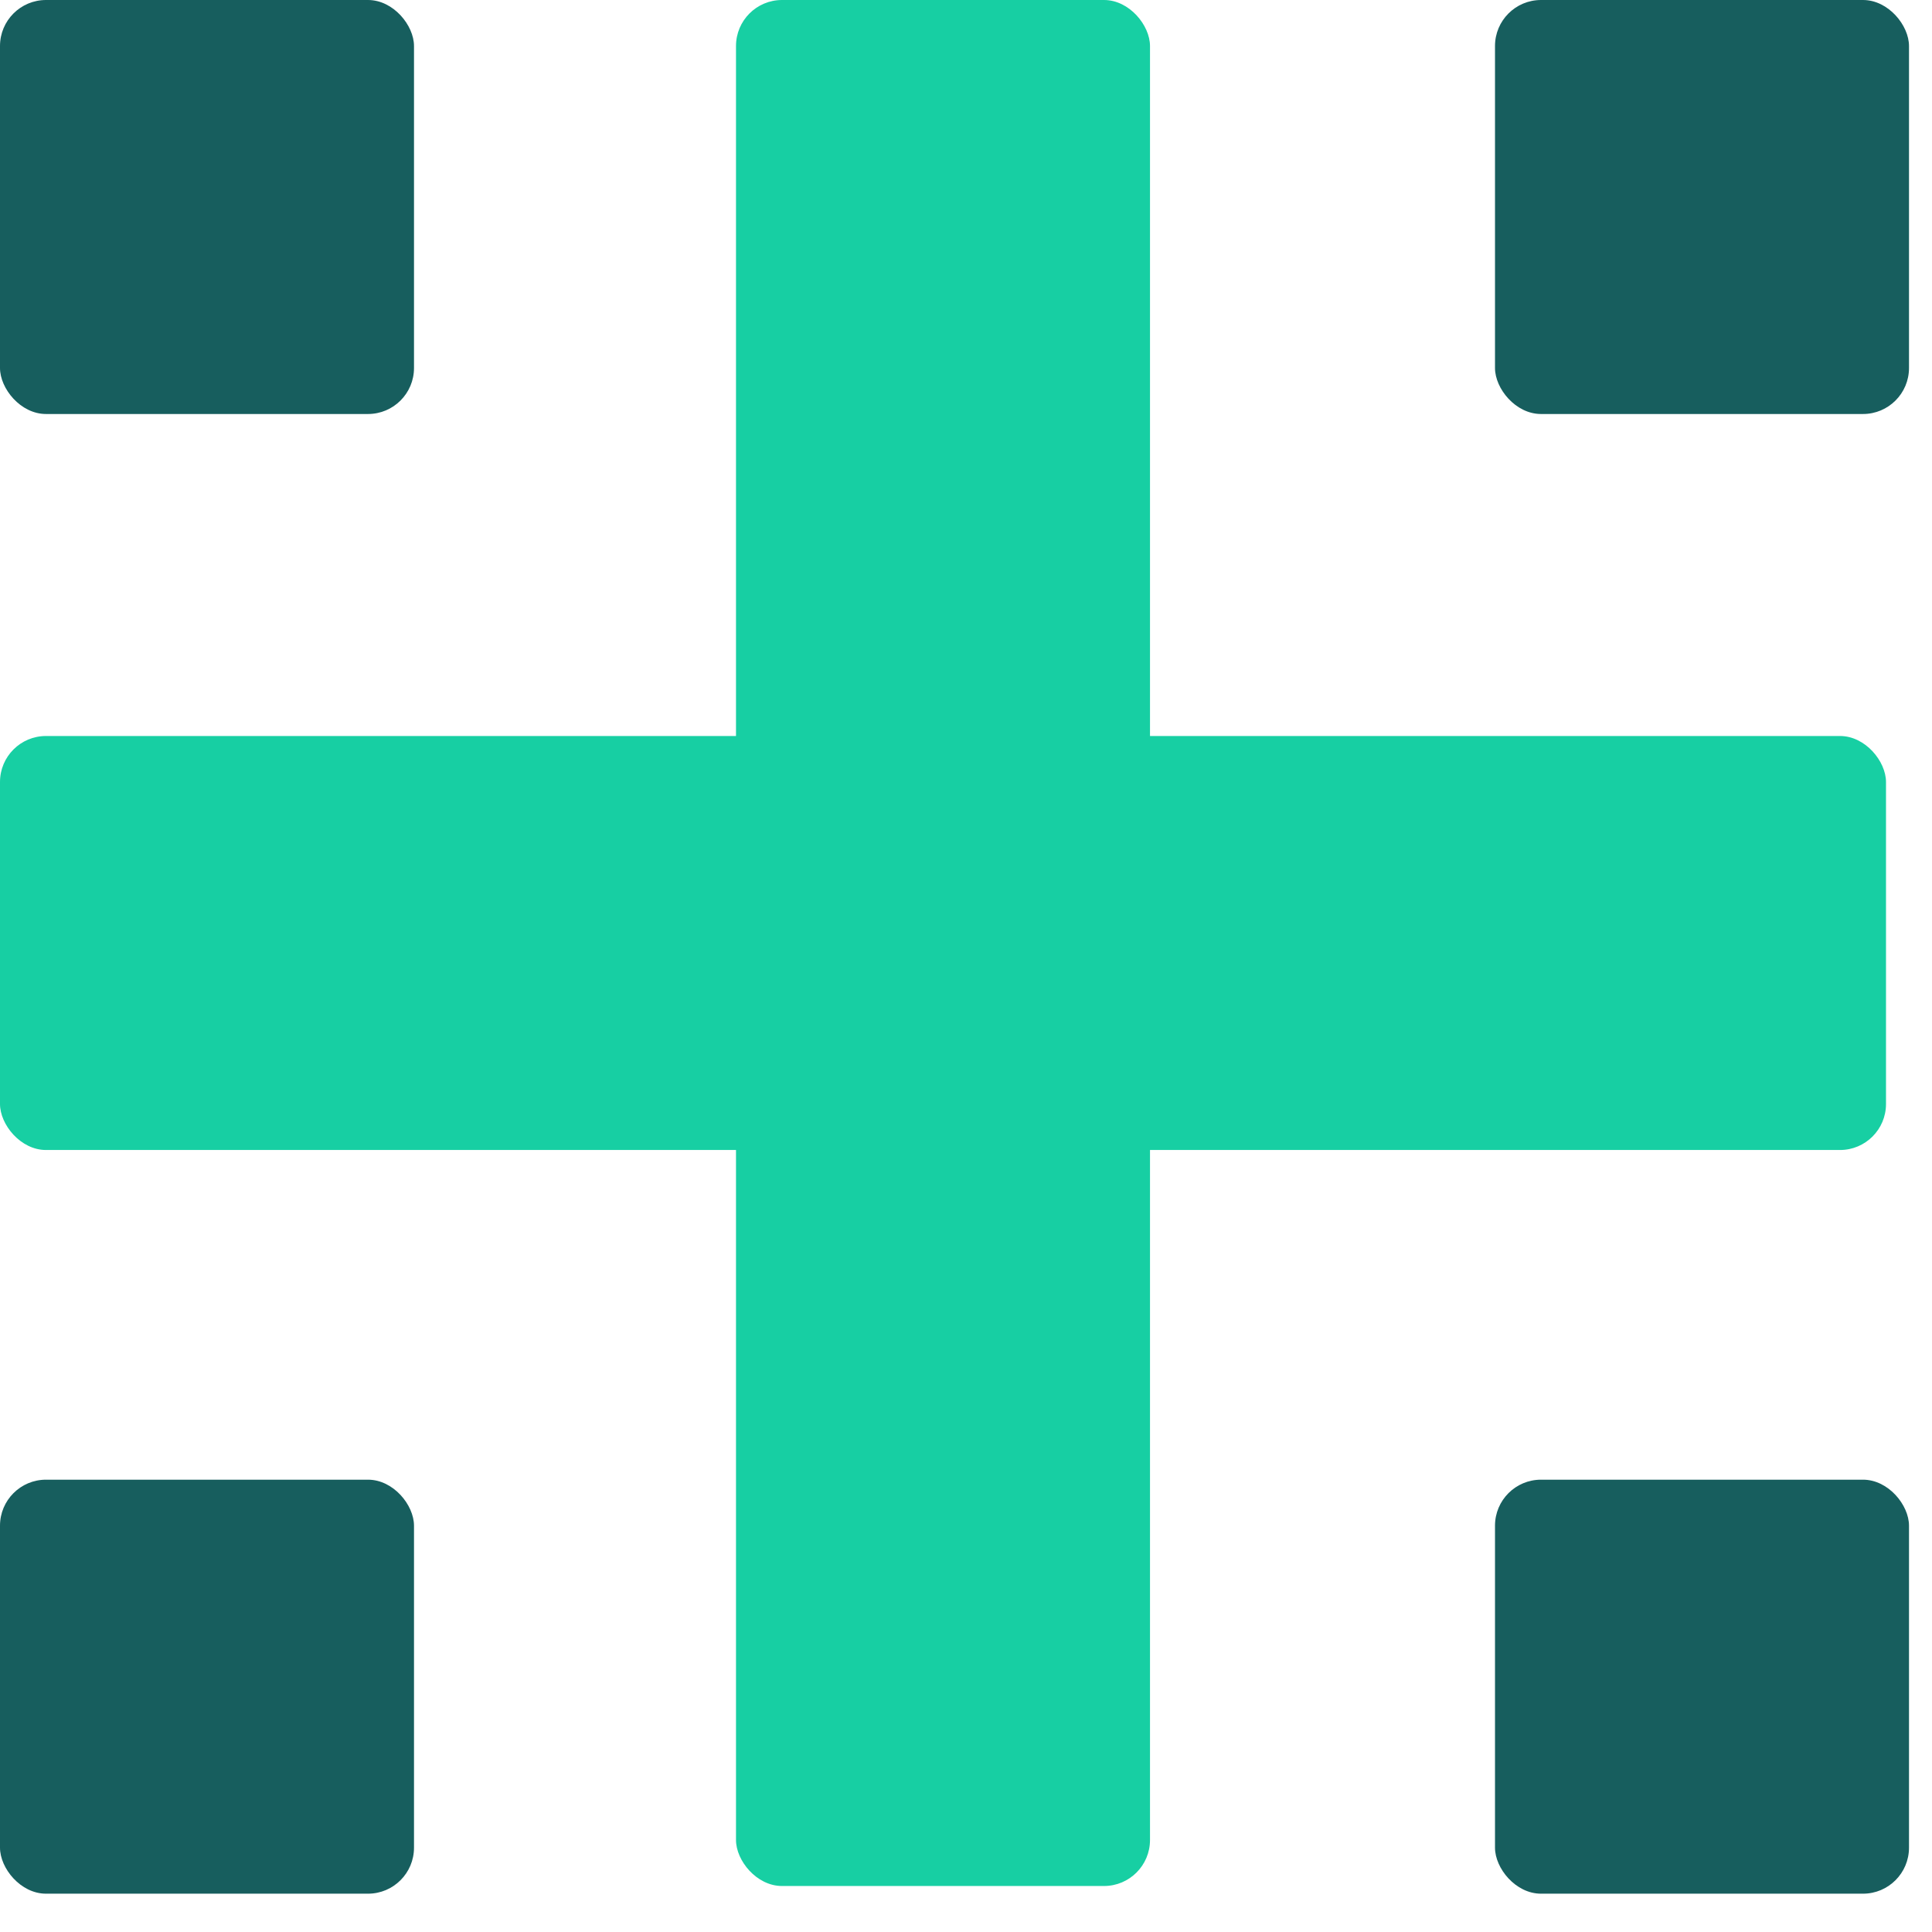 <svg width="42" height="42" viewBox="0 0 42 42" fill="none" xmlns="http://www.w3.org/2000/svg">
<rect width="9" height="9" rx="1" fill="#175E5E"/>
<rect x="16" width="9" height="25" rx="1" fill="#17CFA3"/>
<rect x="32.5" width="9" height="9" rx="1" fill="#175E5E"/>
<rect y="16" width="25" height="9" rx="1" fill="#17CFA3"/>
<rect x="16.25" y="16.084" width="9" height="9" rx="1" fill="#17CFA3"/>
<rect x="16" y="16" width="25" height="9" rx="1" fill="#17CFA3"/>
<rect y="32.167" width="9" height="9" rx="1" fill="#175E5E"/>
<rect x="16" y="16" width="9" height="25" rx="1" fill="#17CFA3"/>
<rect x="32.5" y="32.167" width="9" height="9" rx="1" fill="#175E5E"/>
</svg>
